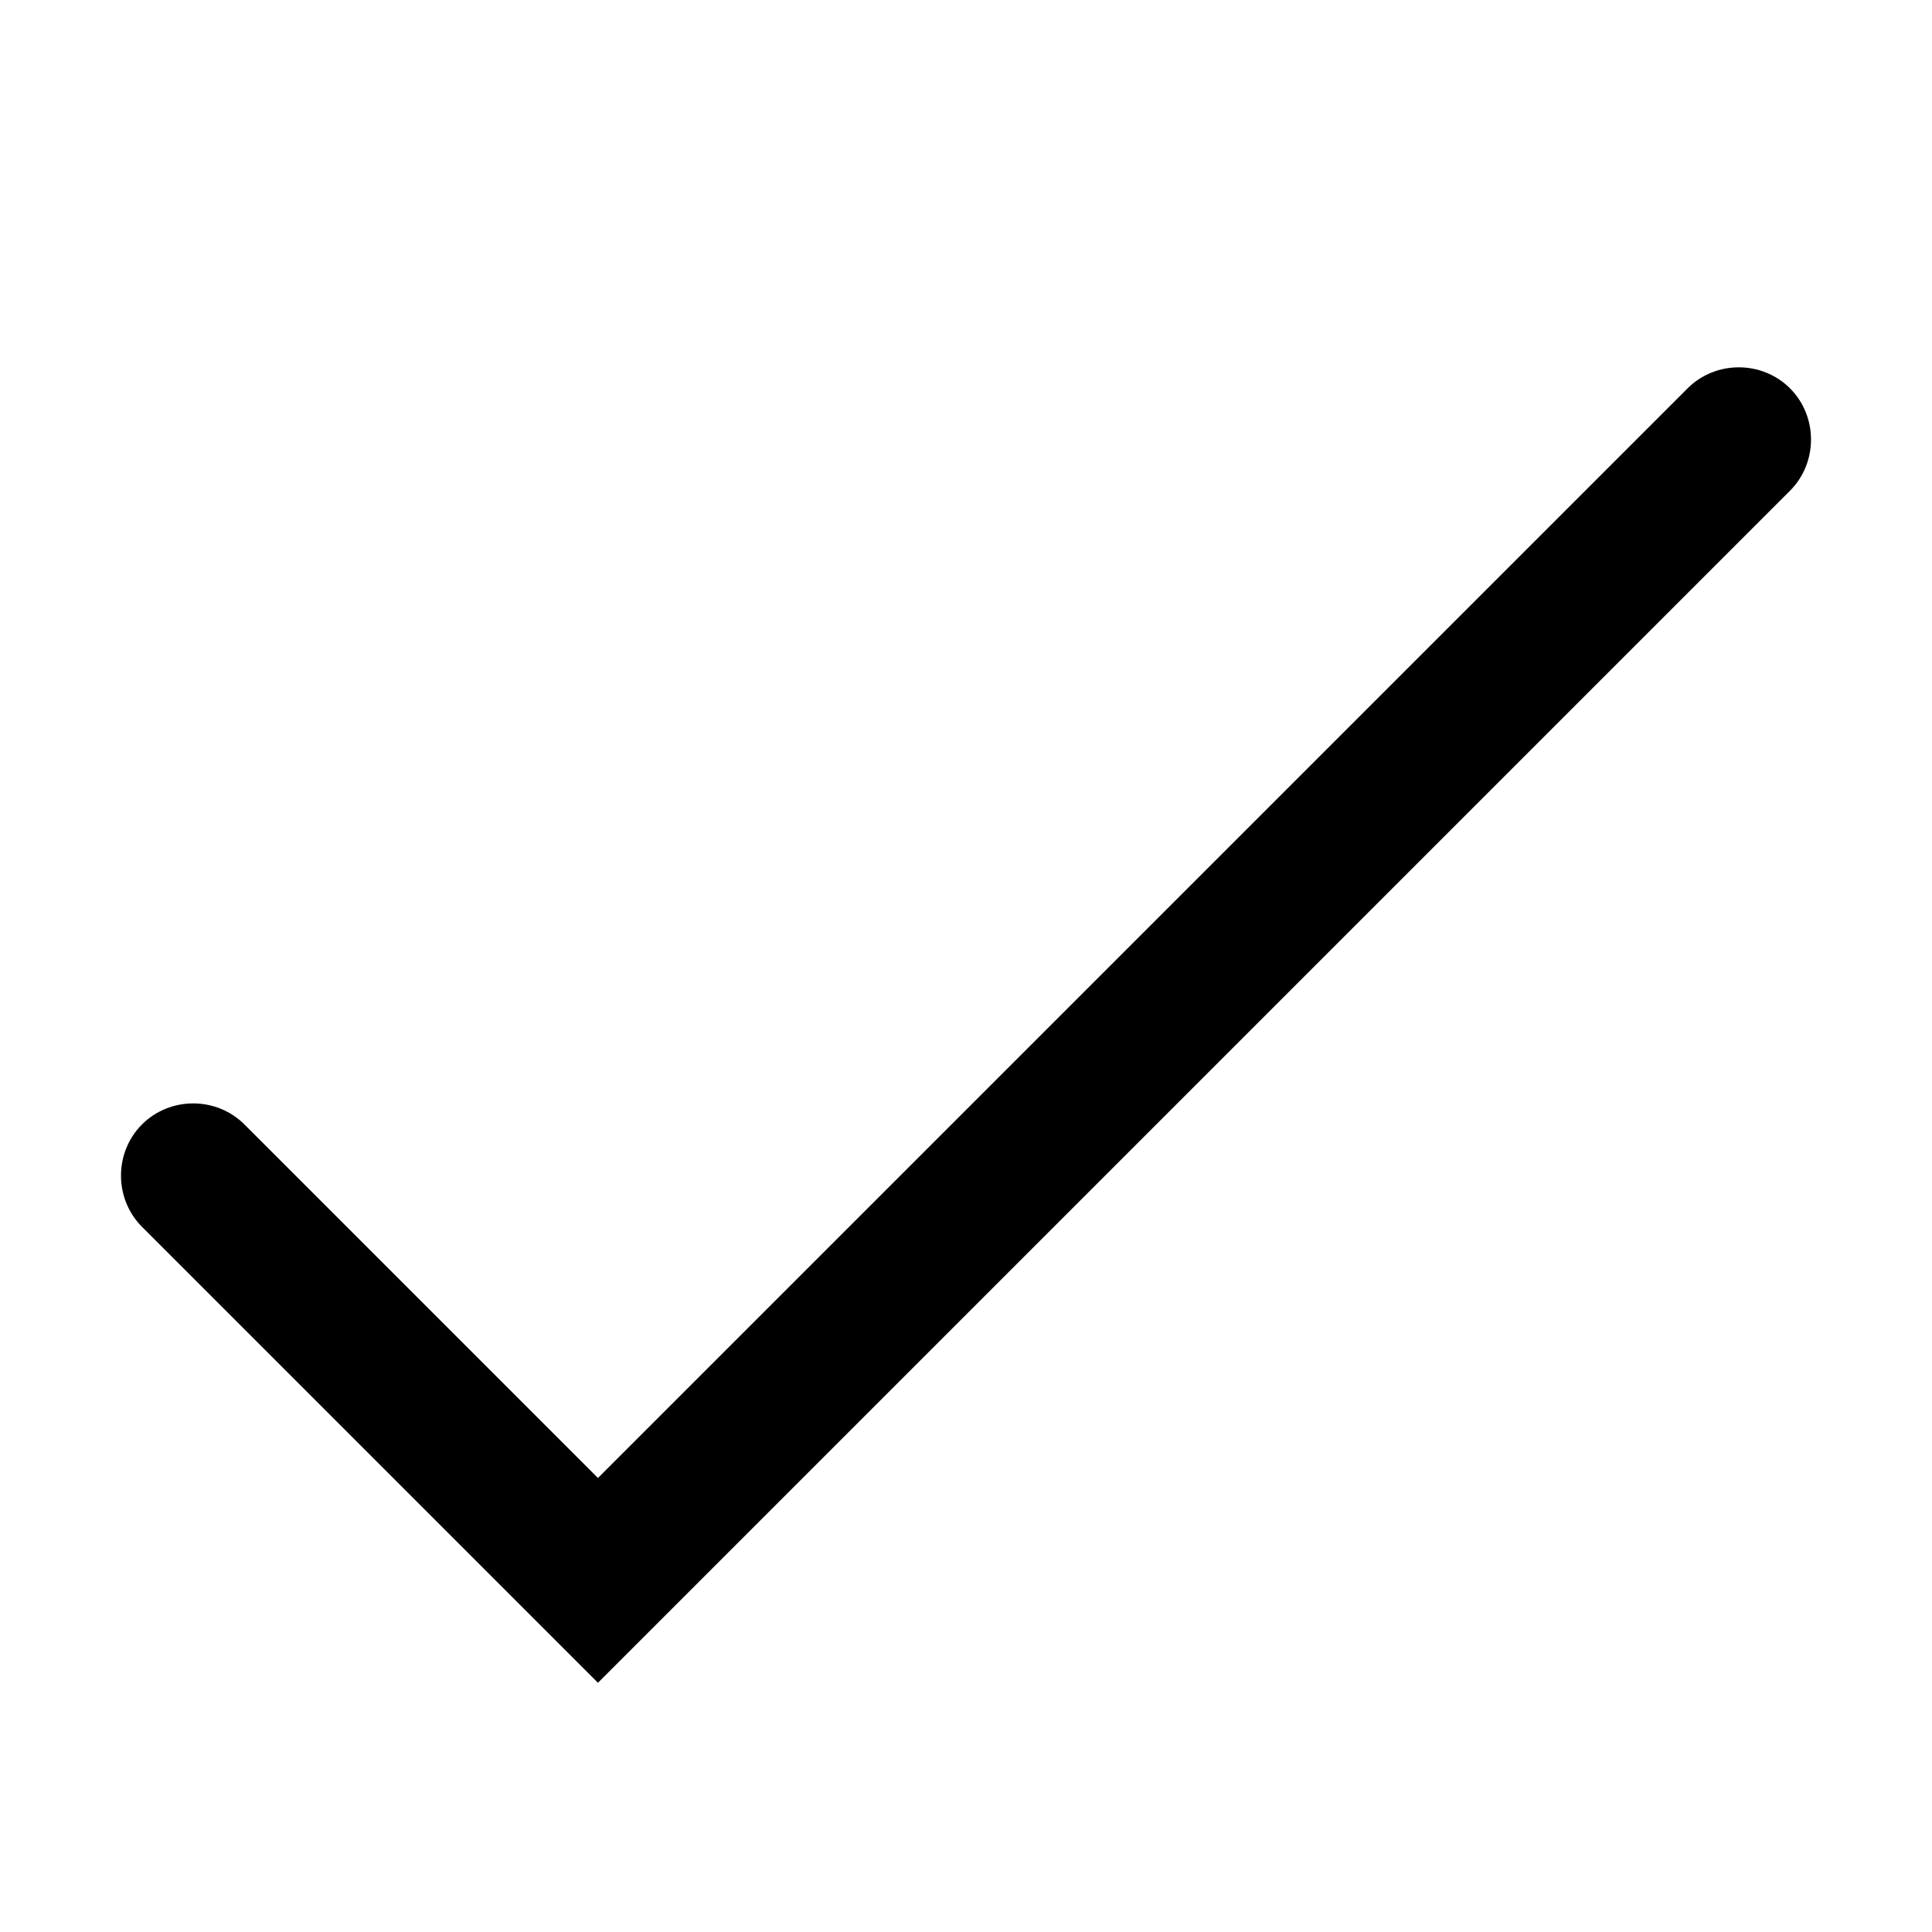 <svg xmlns="http://www.w3.org/2000/svg" aria-hidden="true" focusable="false" viewBox="0 0 20 20">
  <path class="cls-1" d="M6.19,17.42L1.47,12.7c-.29-.29-.29-.77,0-1.06s.77-.29,1.06,0l3.66,3.66,11.28-11.28c.29-.29.77-.29,1.06,0s.29.77,0,1.06l-12.34,12.34Z"/>
</svg>